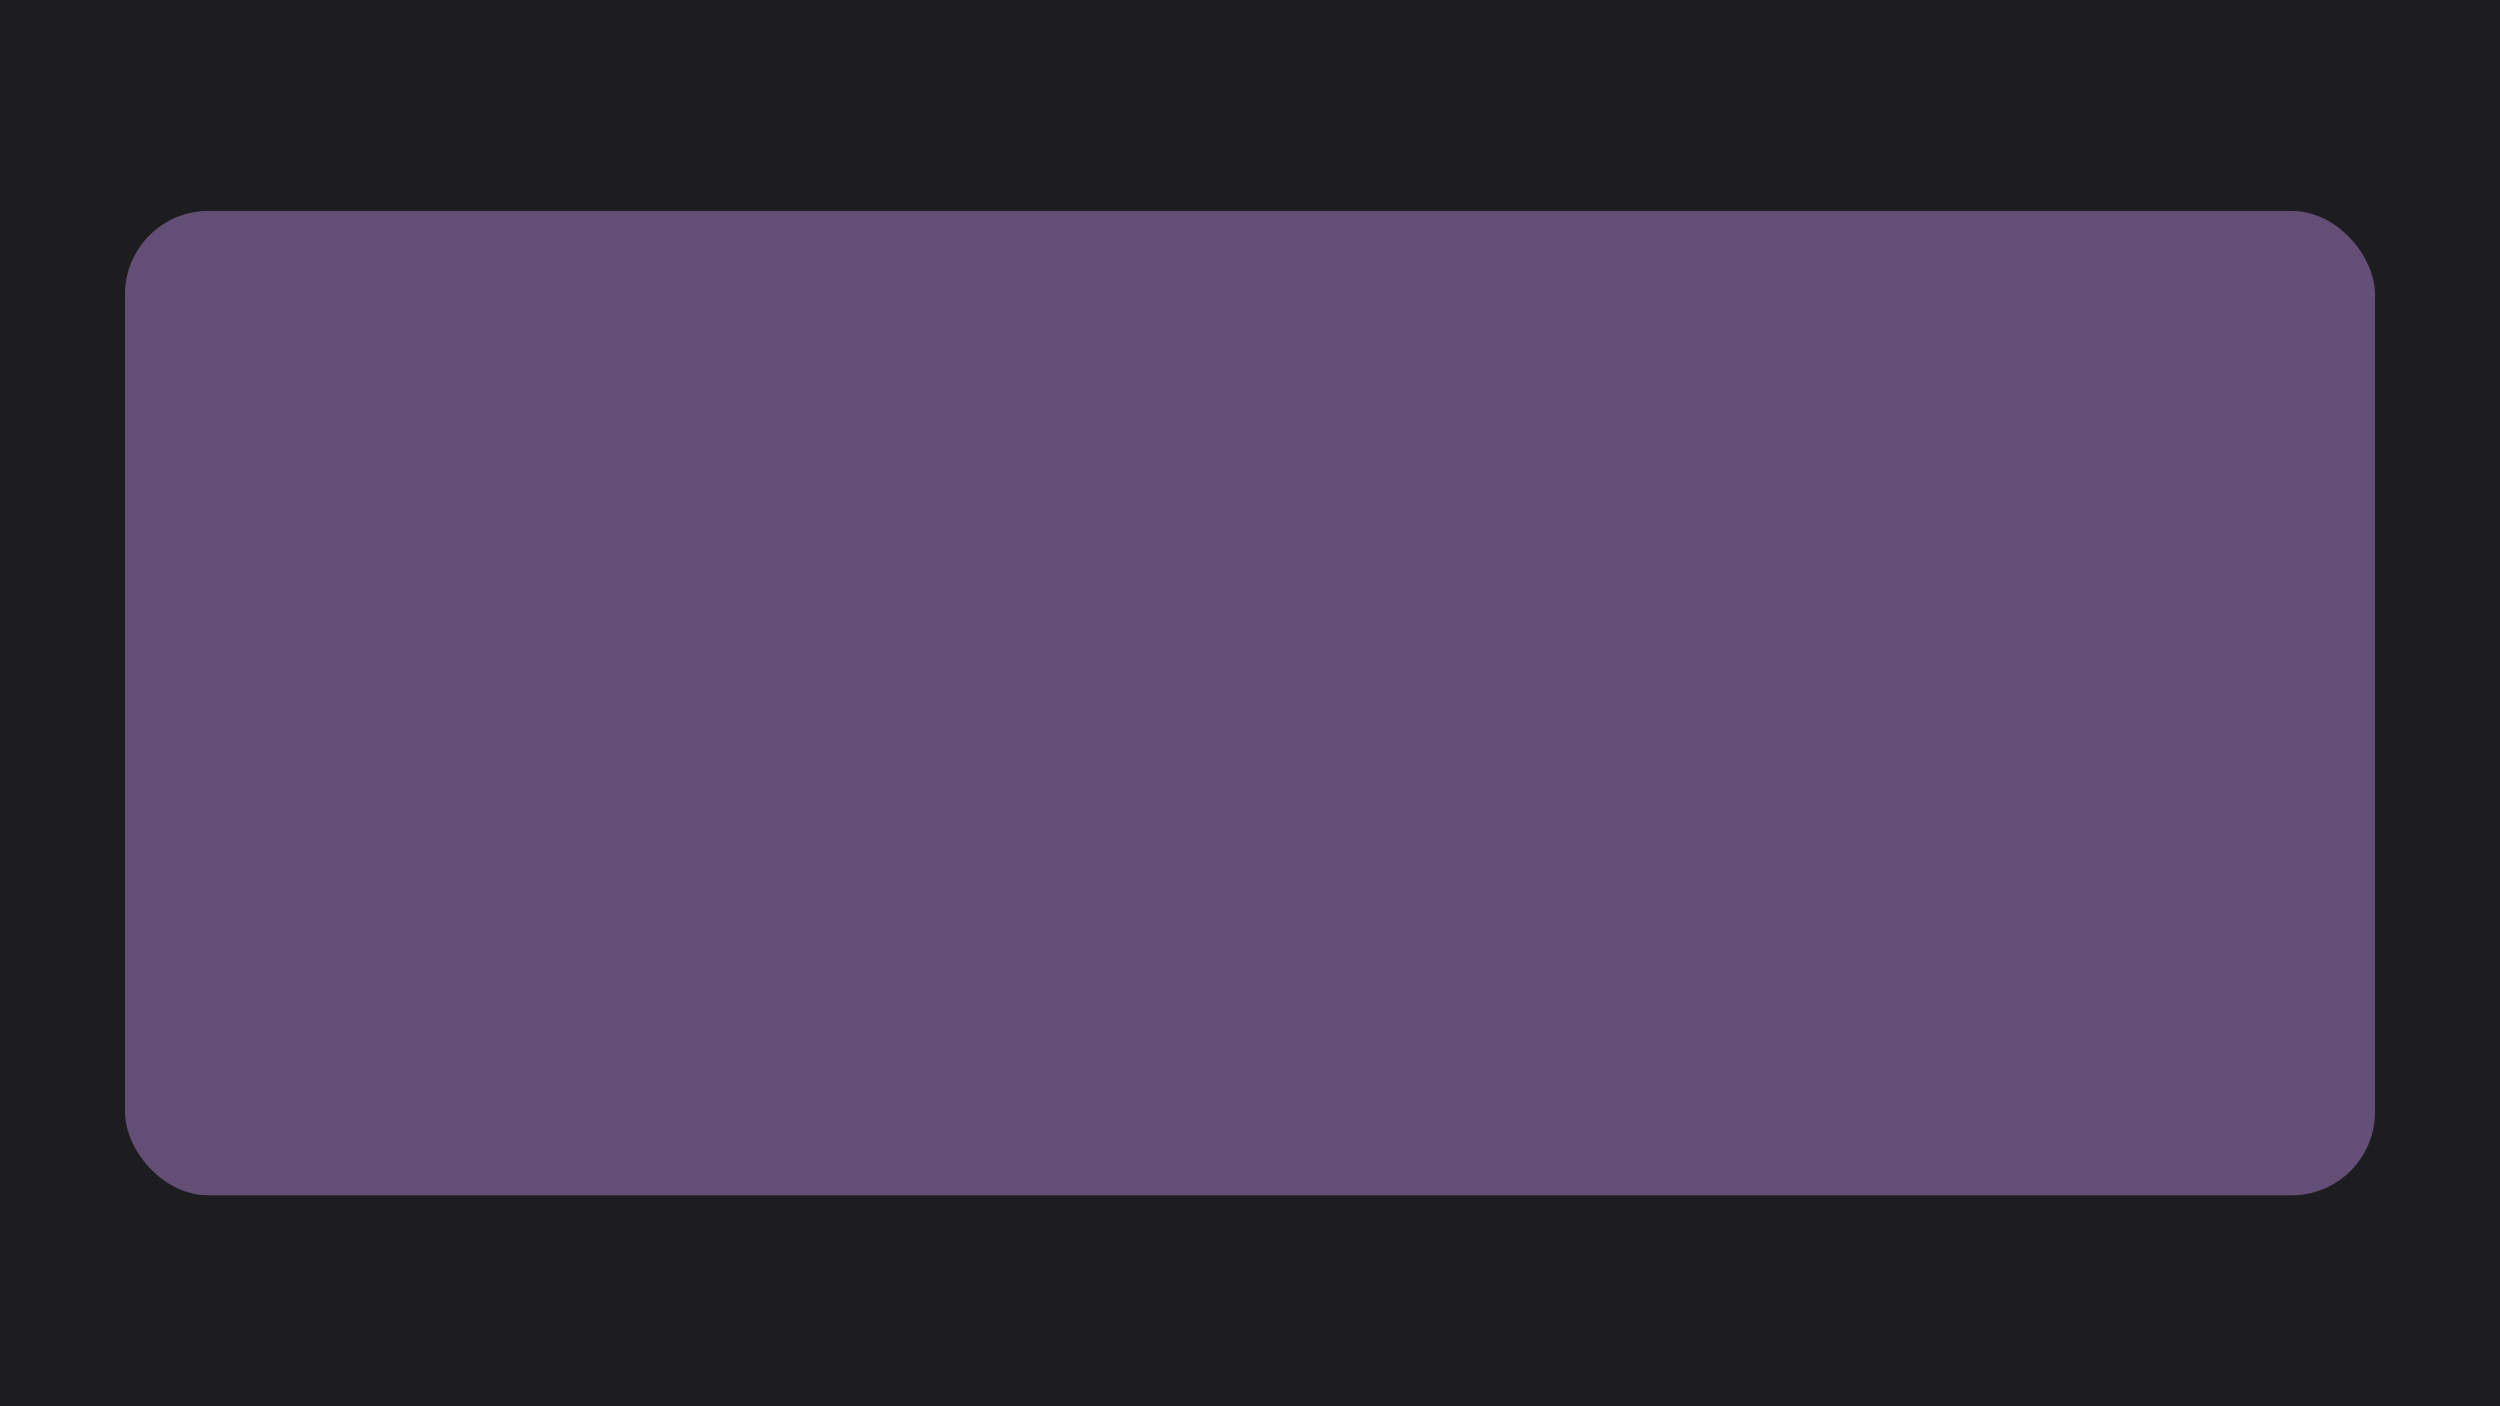 <?xml version="1.0" encoding="UTF-8"?>
<svg viewBox="0 0 1920 1080" preserveAspectRatio="none" xmlns="http://www.w3.org/2000/svg" xmlns:xlink="http://www.w3.org/1999/xlink">
    <defs>
        
    </defs>

    <rect id="bg" width="100%" height="100%" fill="#1d1c1f" />

    <rect id="menu0" width="90%" height="70%" x="5%" y="15%" rx="64" fill="#634f75">
        <animate
            attributeName="opacity"
            values="0; 1"
            dur="0.5s"
        />
        <animate
            attributeName="rx"
            values="0; 64"
            dur="0.5s"
        />
        <animate
            attributeName="width"
            values="98%; 90%"
            dur="0.5s"
        />
        <animate
            attributeName="x"
            values="1%; 5%"
            dur="0.5s"
        />
        <animate
            attributeName="height"
            values="80%; 70%"
            dur="0.5s"
        />
        <animate
            attributeName="y"
            values="10%; 15%"
            dur="0.5s"
        />
    </rect>
</svg>
